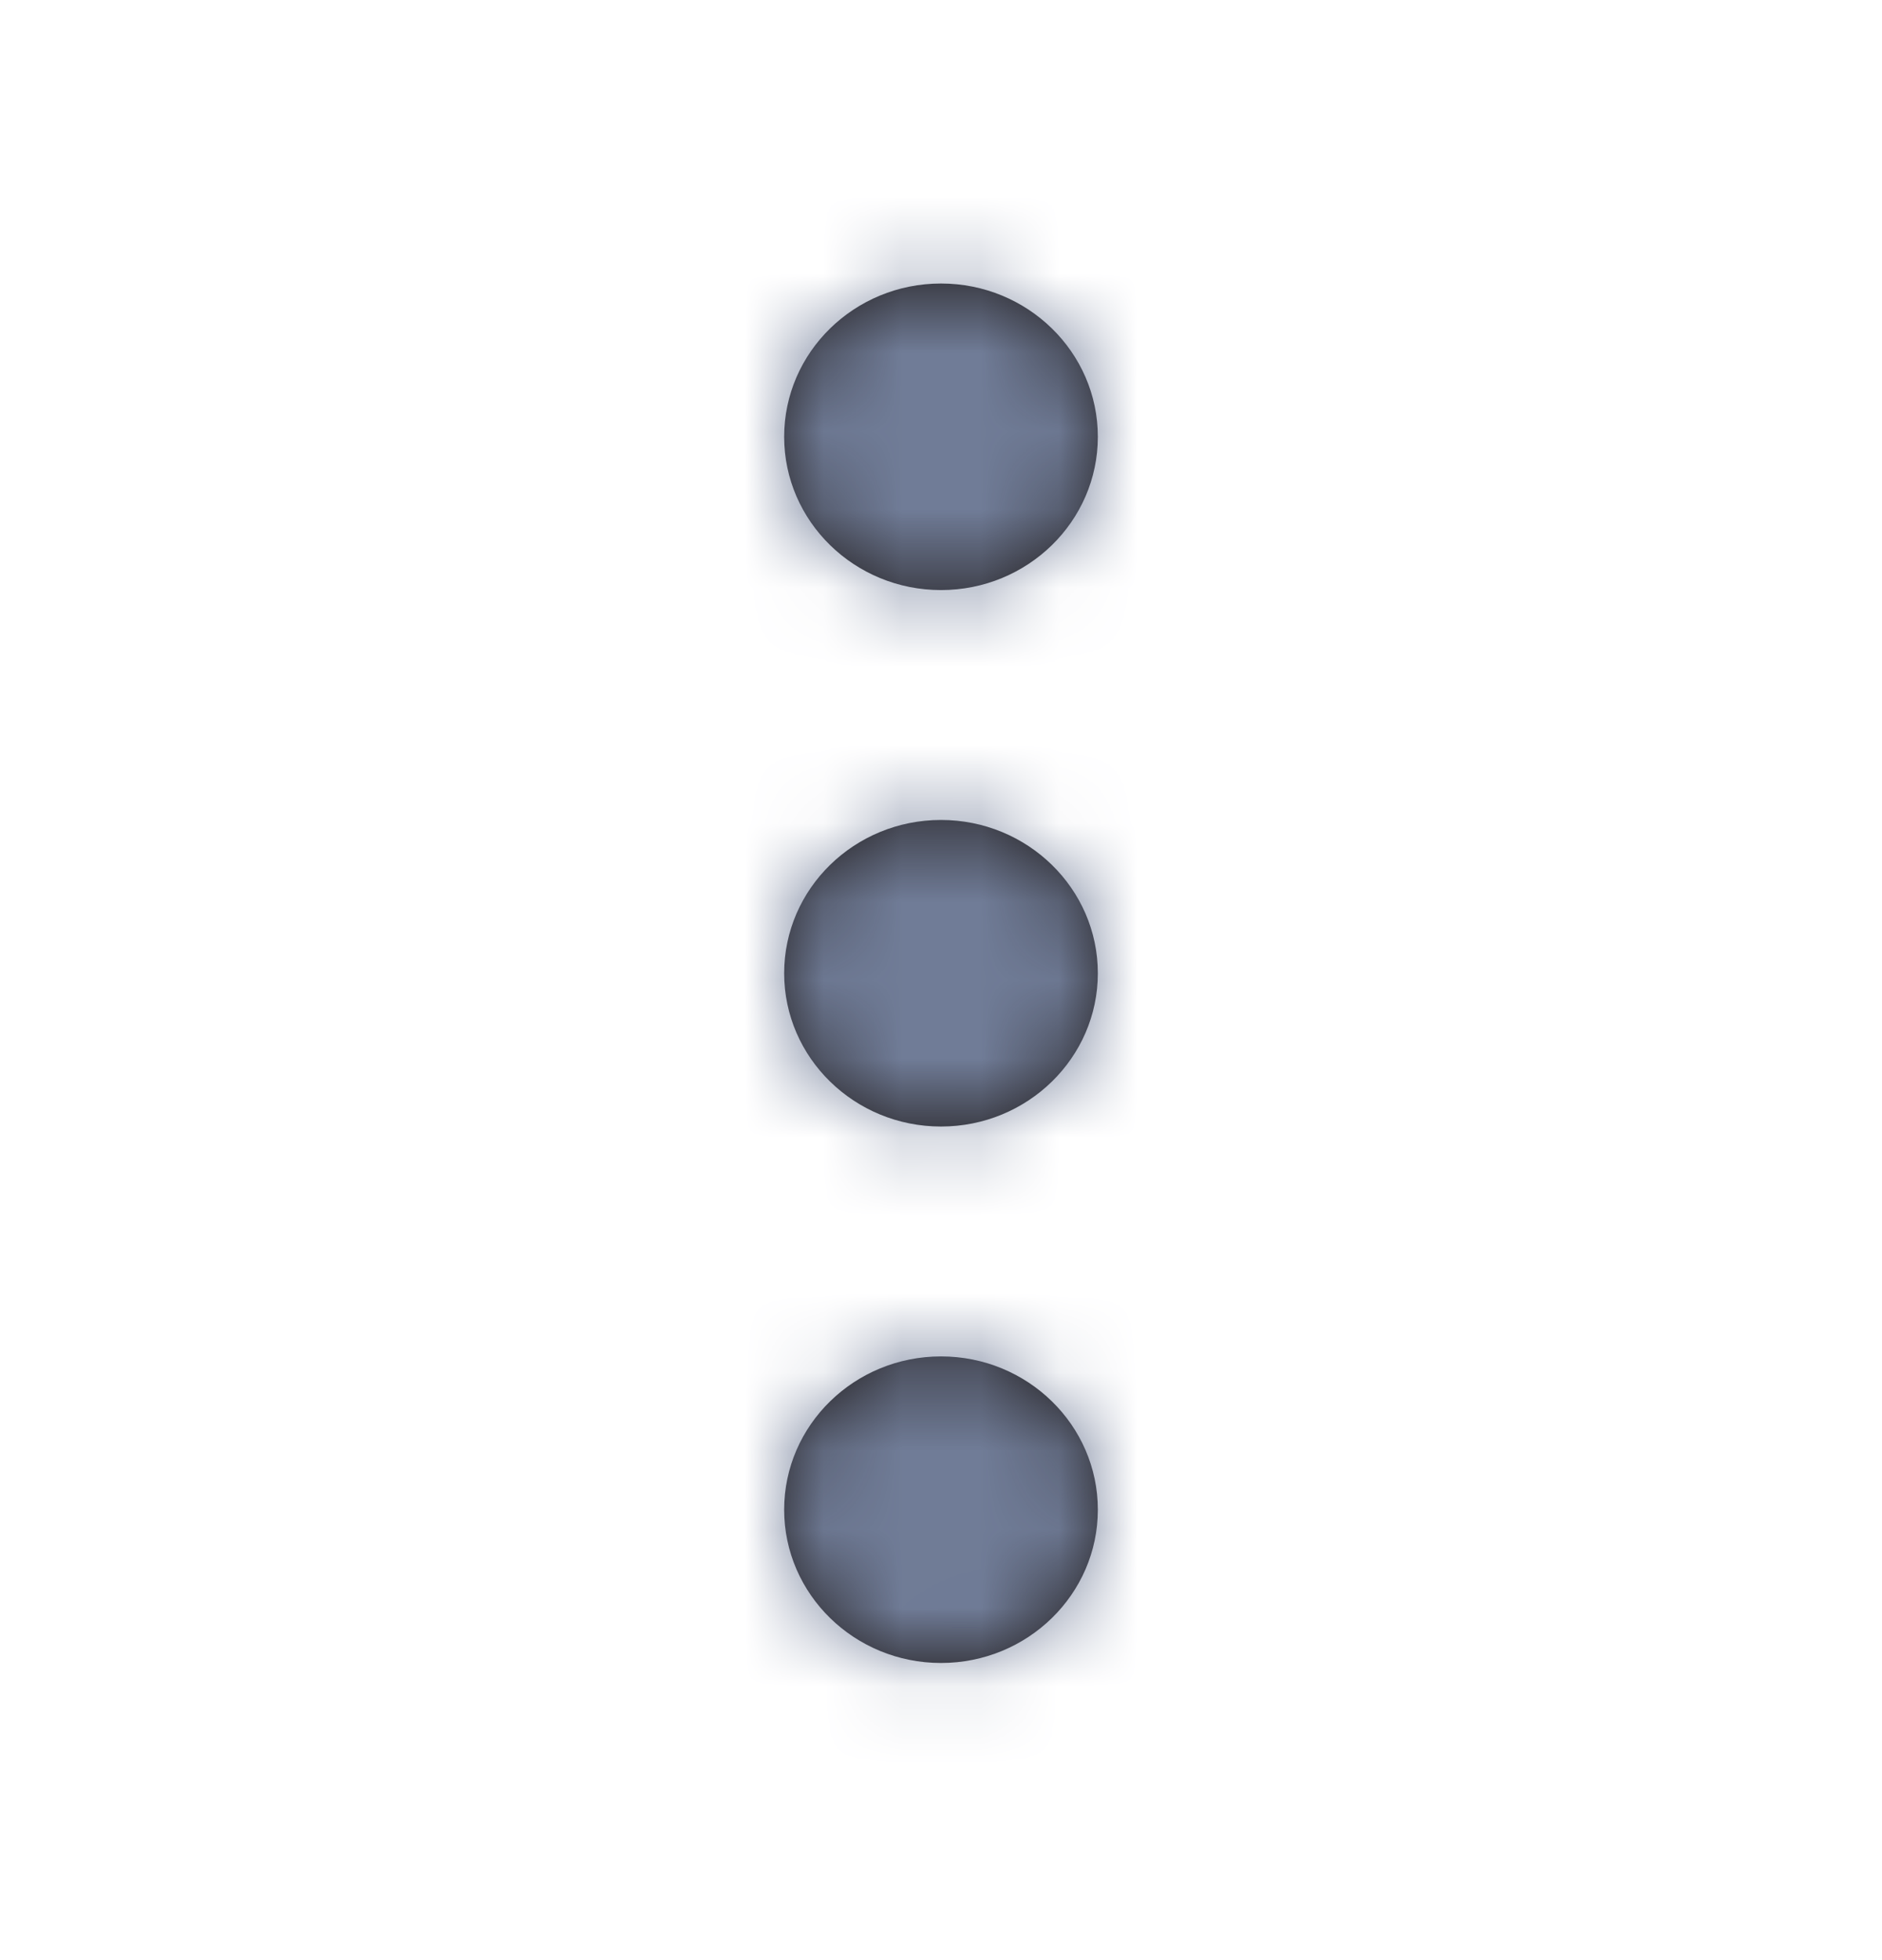 <svg width="24" height="25" viewBox="0 0 24 25" fill="none" xmlns="http://www.w3.org/2000/svg">
<g id="Icon/Outline/more-vertical">
<path id="Mask" fill-rule="evenodd" clip-rule="evenodd" d="M12 7.526C13.104 7.526 14 6.65 14 5.571C14 4.492 13.104 3.616 12 3.616C10.896 3.616 10 4.492 10 5.571C10 6.65 10.896 7.526 12 7.526ZM12 10.458C10.896 10.458 10 11.334 10 12.413C10 13.492 10.896 14.368 12 14.368C13.104 14.368 14 13.492 14 12.413C14 11.334 13.104 10.458 12 10.458ZM10 19.255C10 18.176 10.896 17.3 12 17.3C13.104 17.3 14 18.176 14 19.255C14 20.334 13.104 21.21 12 21.21C10.896 21.21 10 20.334 10 19.255Z" fill="#231F20"/>
<mask id="mask0" mask-type="alpha" maskUnits="userSpaceOnUse" x="10" y="3" width="4" height="19">
<path id="Mask_2" fill-rule="evenodd" clip-rule="evenodd" d="M12 7.526C13.104 7.526 14 6.65 14 5.571C14 4.492 13.104 3.616 12 3.616C10.896 3.616 10 4.492 10 5.571C10 6.65 10.896 7.526 12 7.526ZM12 10.458C10.896 10.458 10 11.334 10 12.413C10 13.492 10.896 14.368 12 14.368C13.104 14.368 14 13.492 14 12.413C14 11.334 13.104 10.458 12 10.458ZM10 19.255C10 18.176 10.896 17.3 12 17.3C13.104 17.3 14 18.176 14 19.255C14 20.334 13.104 21.21 12 21.21C10.896 21.21 10 20.334 10 19.255Z" fill="white"/>
</mask>
<g mask="url(#mask0)">
<g id="&#240;&#159;&#142;&#168; Color">
<rect id="Base" y="0.684" width="24" height="23.458" fill="#707C97"/>
</g>
</g>
</g>
</svg>
